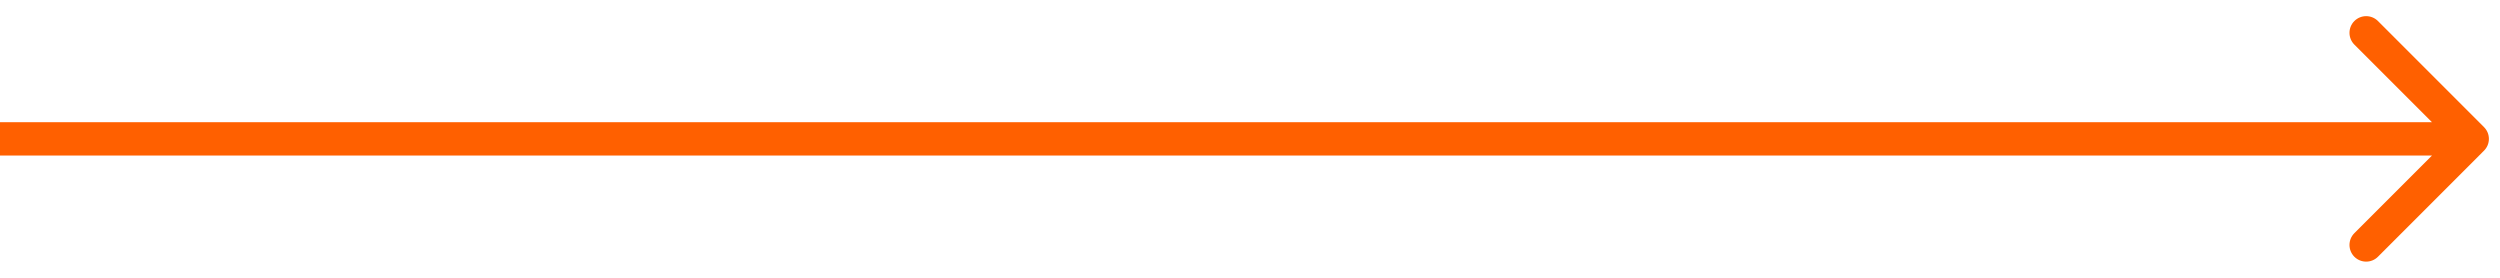 <svg width="90" height="10" viewBox="0 0 90 10" fill="none" xmlns="http://www.w3.org/2000/svg">
<path id="Arrow 9" d="M89.424 5.424C89.659 5.19 89.659 4.81 89.424 4.576L85.606 0.757C85.372 0.523 84.992 0.523 84.757 0.757C84.523 0.992 84.523 1.372 84.757 1.606L88.151 5L84.757 8.394C84.523 8.628 84.523 9.008 84.757 9.243C84.992 9.477 85.372 9.477 85.606 9.243L89.424 5.424ZM-5.24537e-08 5.6L89 5.6L89 4.4L5.24537e-08 4.4L-5.24537e-08 5.6Z" fill="#FF6000"/>
</svg>
